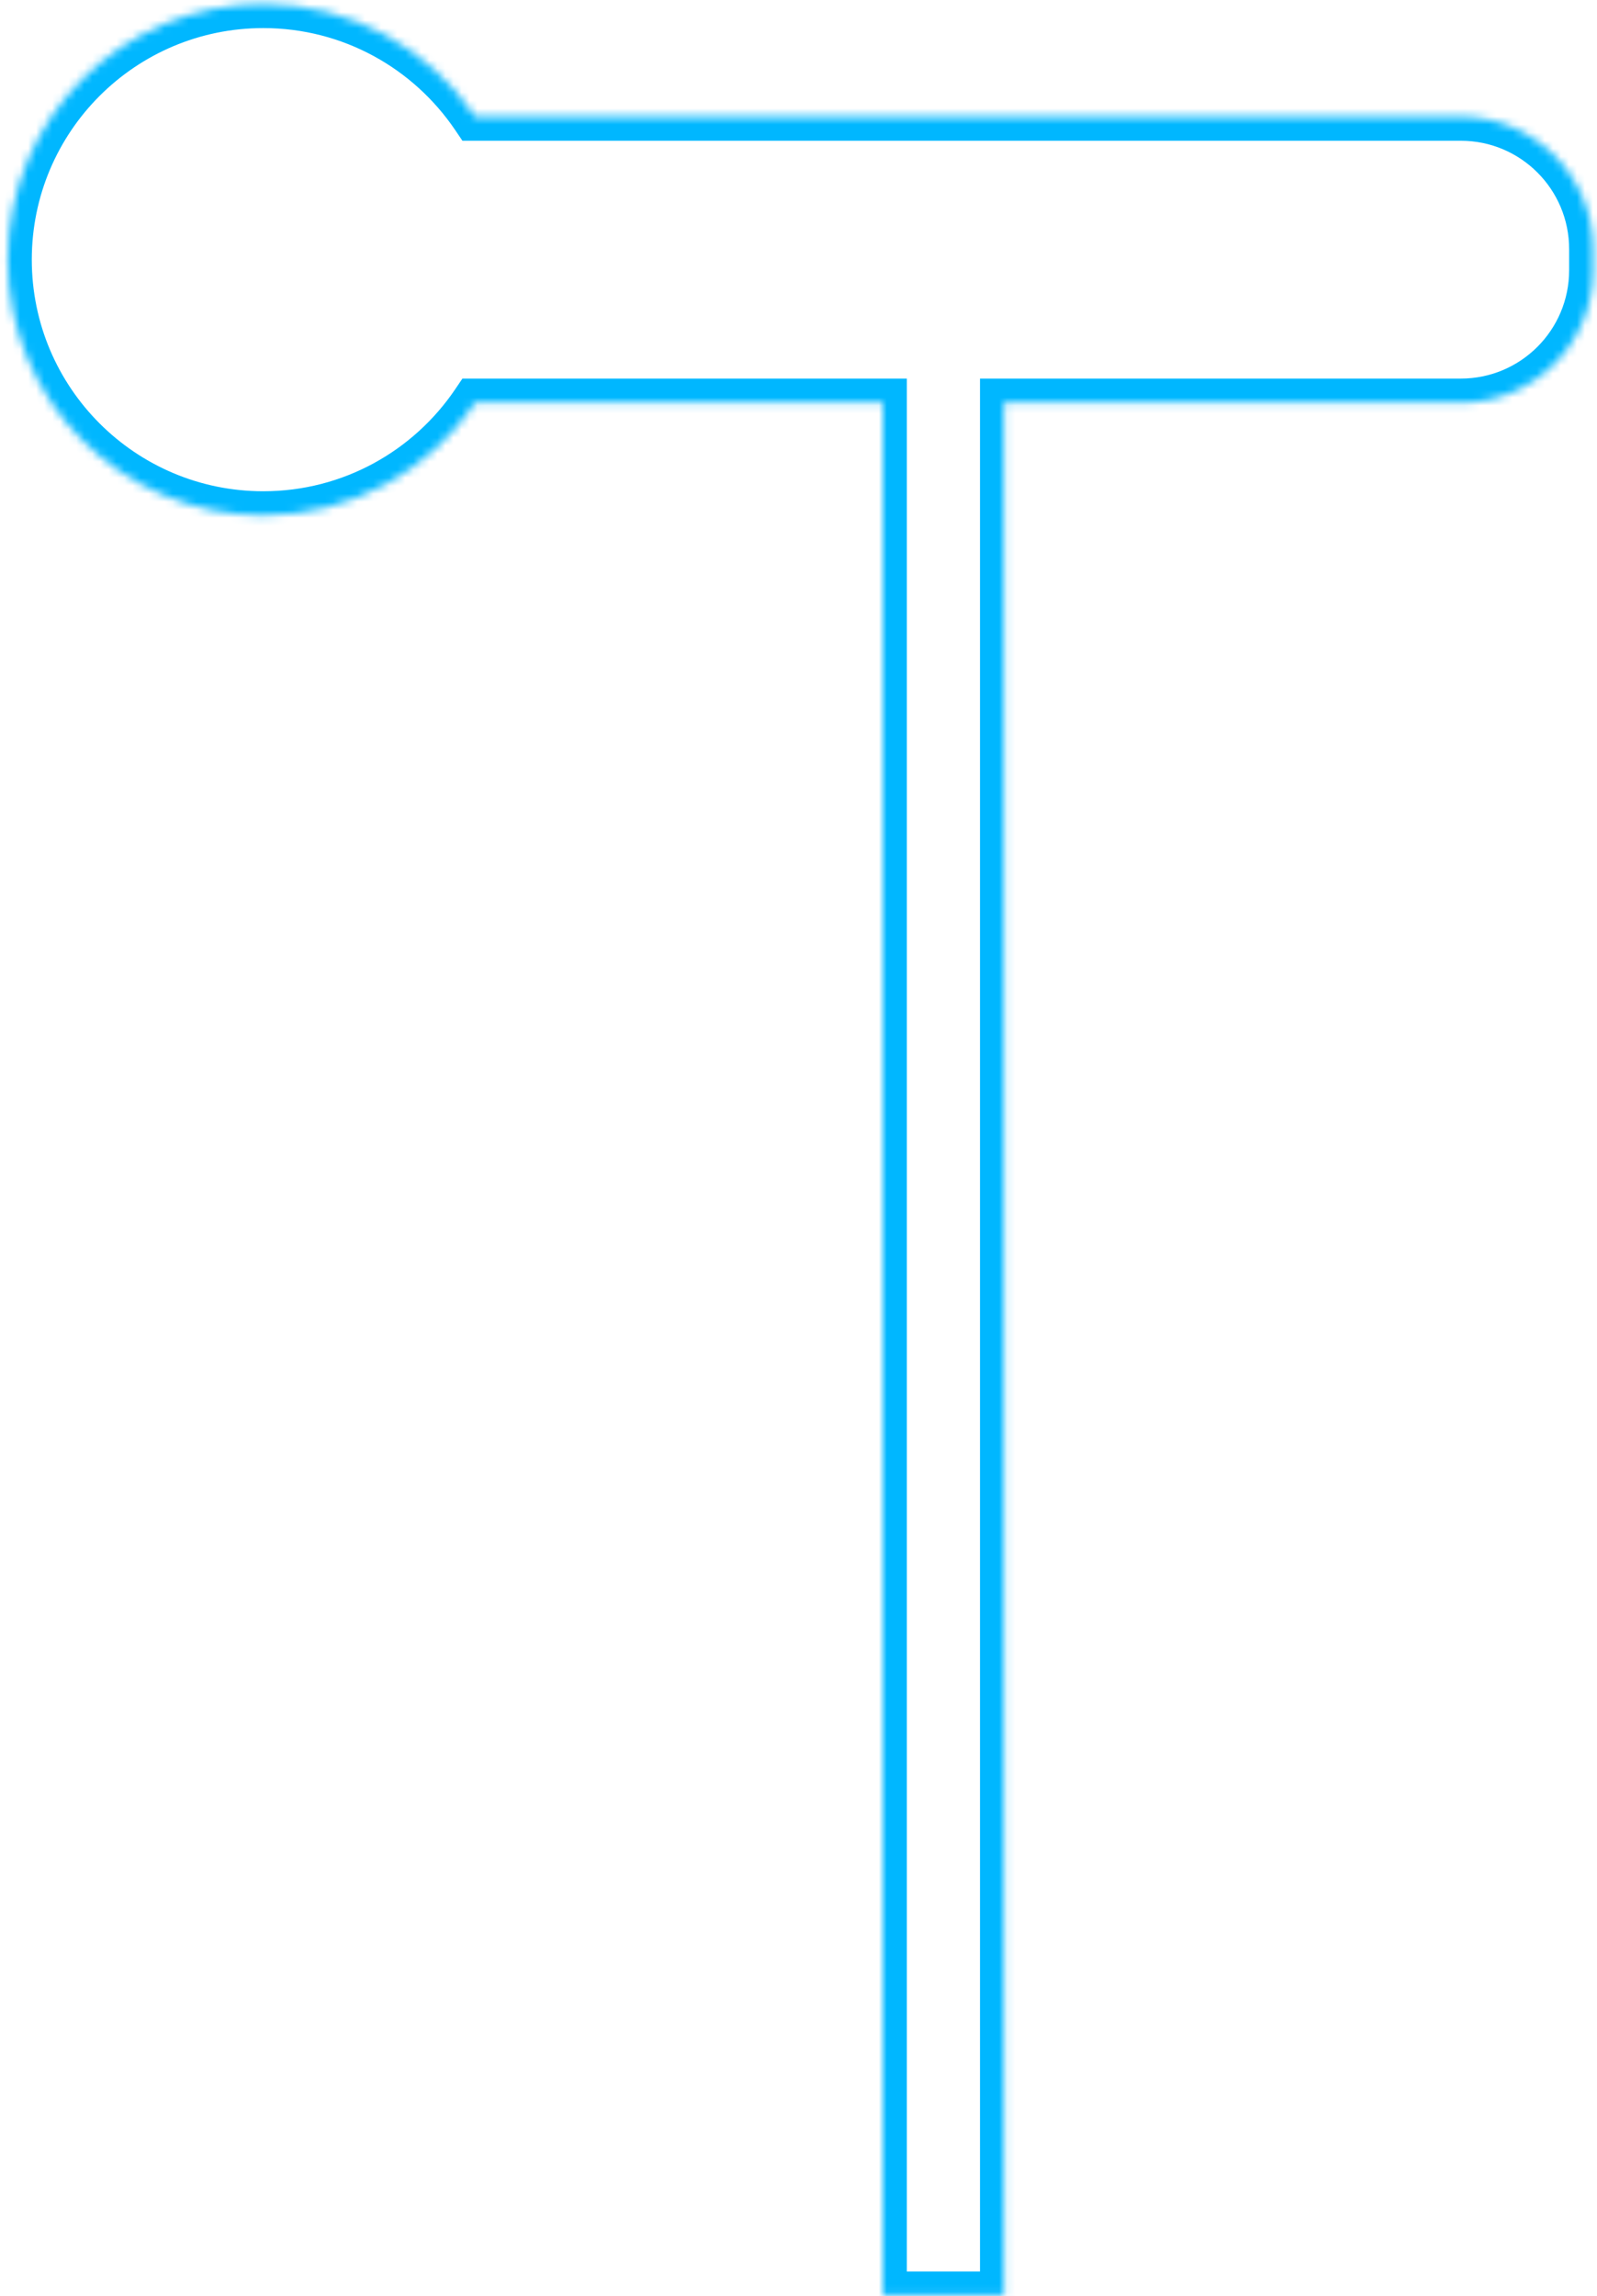 <svg width="199" height="286" viewBox="0 0 199 286" fill="none" xmlns="http://www.w3.org/2000/svg">
<mask id="path-1-inside-1_55_23193" fill="white">
<path fill-rule="evenodd" clip-rule="evenodd" d="M59.214 50.159C53.49 58.627 43.8 64.194 32.809 64.194C15.22 64.194 0.961 49.935 0.961 32.346C0.961 14.757 15.22 0.498 32.809 0.498C43.8 0.498 53.49 6.064 59.214 14.532L182.028 14.532C191.14 14.532 198.528 21.92 198.528 31.032V33.659C198.528 42.772 191.14 50.159 182.028 50.159L125.115 50.159L125.115 285.953H110L110 50.159L59.214 50.159Z"/>
</mask>
<path d="M59.214 50.159V47.159H57.62L56.728 48.479L59.214 50.159ZM59.214 14.532L56.728 16.212L57.62 17.532H59.214V14.532ZM125.115 50.159V47.159H122.115L122.115 50.159L125.115 50.159ZM125.115 285.953V288.953H128.115L128.115 285.953L125.115 285.953ZM110 285.953L107 285.953L107 288.953H110V285.953ZM110 50.159L113 50.159L113 47.159L110 47.159V50.159ZM56.728 48.479C51.538 56.157 42.761 61.194 32.809 61.194V67.194C44.837 67.194 55.441 61.097 61.699 51.839L56.728 48.479ZM32.809 61.194C16.877 61.194 3.961 48.278 3.961 32.346H-2.039C-2.039 51.592 13.563 67.194 32.809 67.194V61.194ZM3.961 32.346C3.961 16.413 16.877 3.498 32.809 3.498V-2.502C13.563 -2.502 -2.039 13.1 -2.039 32.346H3.961ZM32.809 3.498C42.761 3.498 51.538 8.535 56.728 16.212L61.699 12.852C55.441 3.594 44.837 -2.502 32.809 -2.502V3.498ZM182.028 11.532L59.214 11.532V17.532L182.028 17.532V11.532ZM201.528 31.032C201.528 20.263 192.797 11.532 182.028 11.532V17.532C189.484 17.532 195.528 23.576 195.528 31.032H201.528ZM201.528 33.659V31.032H195.528V33.659L201.528 33.659ZM182.028 53.159C192.797 53.159 201.528 44.429 201.528 33.659L195.528 33.659C195.528 41.115 189.484 47.159 182.028 47.159V53.159ZM125.115 53.159L182.028 53.159V47.159L125.115 47.159V53.159ZM128.115 285.953L128.115 50.159L122.115 50.159L122.115 285.953L128.115 285.953ZM110 288.953H125.115V282.953H110V288.953ZM107 50.159L107 285.953L113 285.953L113 50.159L107 50.159ZM59.214 53.159L110 53.159V47.159L59.214 47.159V53.159Z" fill="#00B7FF" mask="url(#path-1-inside-1_55_23193)"/>
</svg>
